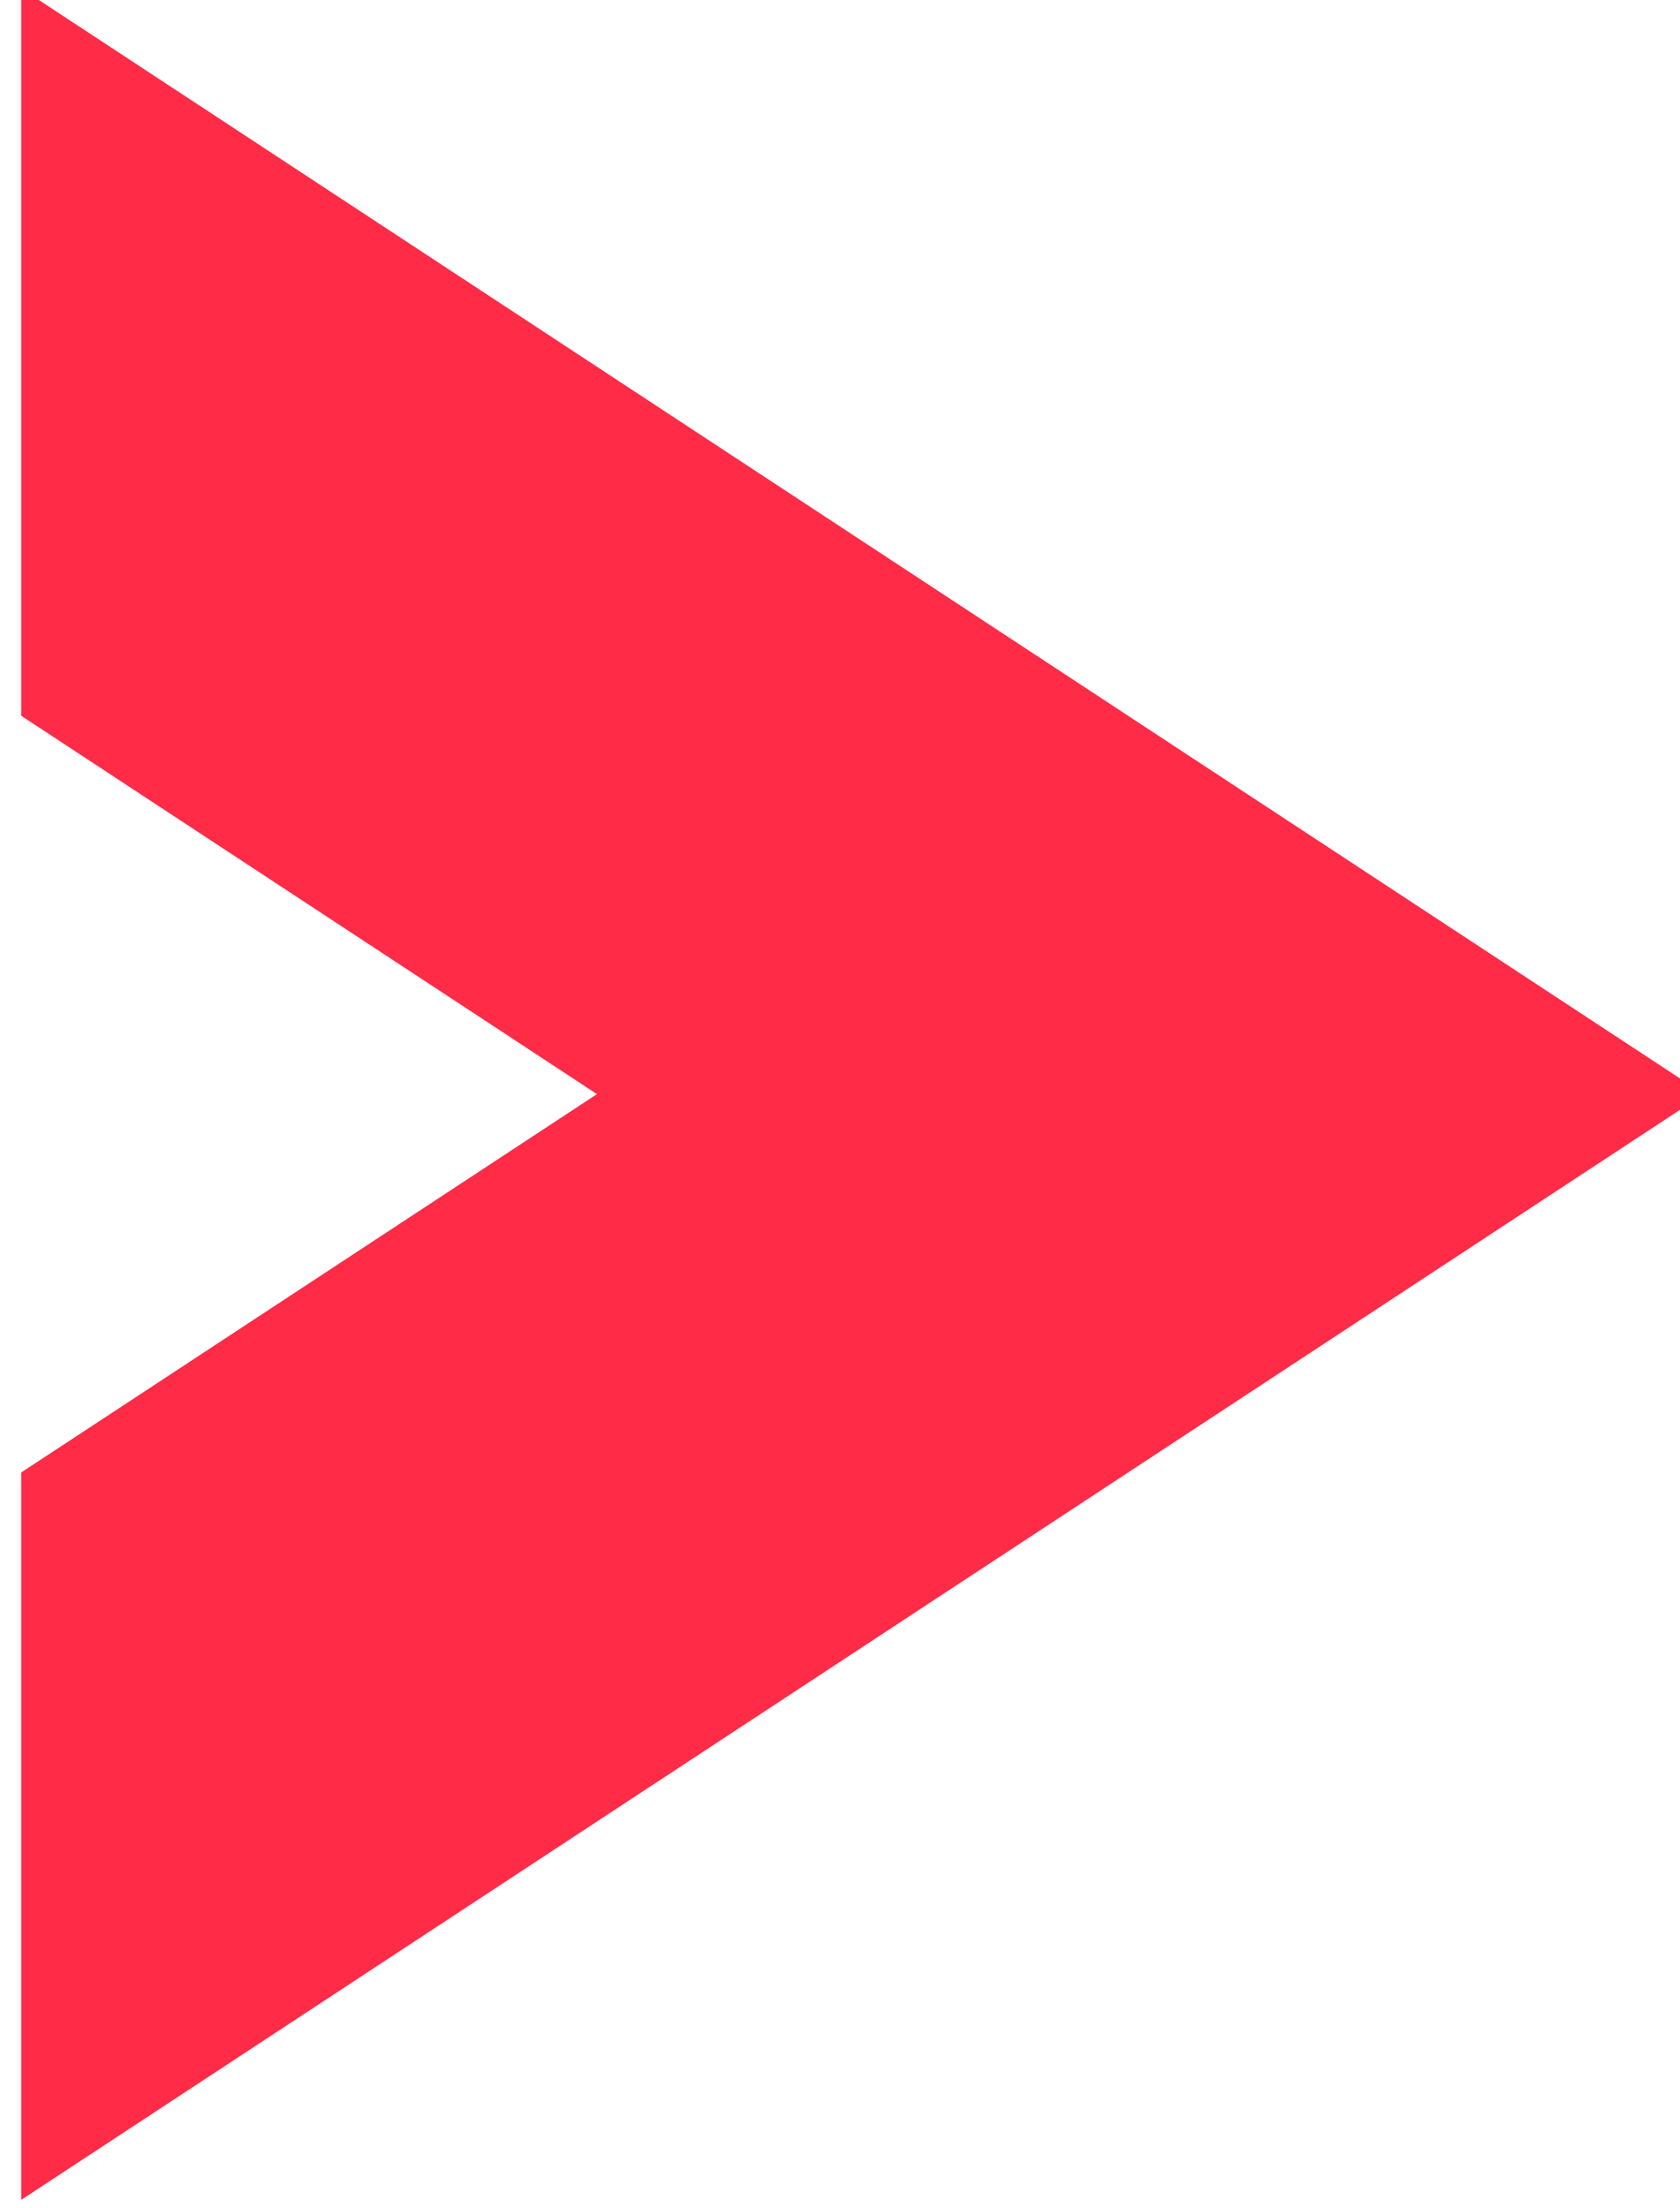 <?xml version="1.0" encoding="UTF-8" standalone="no"?>
<!-- Created with Inkscape (http://www.inkscape.org/) -->

<svg
   width="9.074mm"
   height="11.923mm"
   viewBox="0 0 9.074 11.923"
   version="1.1"
   id="svg1"
   xml:space="preserve"
   xmlns:inkscape="http://www.inkscape.org/namespaces/inkscape"
   xmlns:sodipodi="http://sodipodi.sourceforge.net/DTD/sodipodi-0.dtd"
   xmlns="http://www.w3.org/2000/svg"
   xmlns:svg="http://www.w3.org/2000/svg"><sodipodi:namedview
     id="namedview1"
     pagecolor="#ffffff"
     bordercolor="#000000"
     borderopacity="0.25"
     inkscape:showpageshadow="2"
     inkscape:pageopacity="0.0"
     inkscape:pagecheckerboard="true"
     inkscape:deskcolor="#d1d1d1"
     inkscape:document-units="mm" /><defs
     id="defs1" /><g
     inkscape:label="Layer 1"
     inkscape:groupmode="layer"
     id="layer1"
     transform="translate(-112.005,-42.496)"><g
       id="g1"
       transform="matrix(0.265,0,0,0.265,38.825,82.354)"><g
         id="OBJECTS"
         transform="translate(17.603,-127.282)">&#10;	&#10;	&#10;	&#10;	&#10;	&#10;	&#10;	&#10;	&#10;	&#10;	&#10;	&#10;	&#10;	&#10;	&#10;	&#10;	&#10;<g
   id="g31"
   transform="translate(52.397,233.282)">&#10;	<radialGradient
   id="SVGID_1_"
   cx="180"
   cy="144"
   r="162.997"
   gradientUnits="userSpaceOnUse"
   gradientTransform="translate(-6.77,88.014)">&#10;		<stop
   offset="0"
   style="stop-color:#FFFFFF"
   id="stop1" />&#10;		<stop
   offset="1"
   style="stop-color:#F5F5F5"
   id="stop2" />&#10;	</radialGradient>&#10;	&#10;	<g
   id="g30"
   transform="translate(9.478,-291.124)">&#10;		<polygon
   style="fill:#ff2b47"
   points="56.58,57.012 22.284,34.48 22.284,39.266 49.296,57.012 22.284,74.759 22.284,79.544 "
   id="polygon2" />&#10;		<polygon
   style="fill:#ff2b47"
   points="114.854,57.012 80.557,34.48 80.557,43.553 101.044,57.012 80.557,70.472 80.557,79.544 "
   id="polygon3" />&#10;		<polygon
   style="fill:#ff2b47"
   points="173.128,57.012 138.831,34.48 138.831,47.74 152.944,57.012 138.831,66.284 138.831,79.544 "
   id="polygon4" />&#10;		<polygon
   style="fill:#ff2b47"
   points="231.401,57.012 197.105,34.48 197.105,49.302 208.84,57.012 197.105,64.722 197.105,79.544 "
   id="polygon5" />&#10;		<polygon
   style="fill:#ff2b47"
   points="289.675,57.012 255.379,34.48 255.379,52.227 262.663,57.012 255.379,61.798 255.379,79.544 "
   id="polygon6" />&#10;		<polygon
   style="fill:#ff2b47"
   points="313.652,79.544 347.949,57.012 313.652,34.48 "
   id="polygon7" />&#10;		<path
   style="fill:#000e40"
   d="M 53.185,114.877 26.418,97.291 c -1.775,-1.166 -4.134,0.107 -4.134,2.231 v 35.17 c 0,2.123 2.36,3.397 4.134,2.231 l 26.767,-17.585 c 1.604,-1.054 1.604,-3.407 0,-4.461 z"
   id="path7" />&#10;		<path
   style="fill:#000e40"
   d="M 109.306,113.462 87.313,99.014 c -2.9,-1.905 -6.756,0.175 -6.756,3.645 v 28.897 c 0,3.47 3.856,5.55 6.756,3.645 l 21.992,-14.449 c 2.623,-1.722 2.623,-5.567 10e-4,-7.29 z"
   id="path8" />&#10;		<path
   style="fill:#000e40"
   d="m 165.626,112.179 -17.661,-11.603 c -3.921,-2.576 -9.134,0.237 -9.134,4.928 v 23.205 c 0,4.692 5.213,7.504 9.134,4.928 l 17.661,-11.603 c 3.545,-2.328 3.545,-7.526 0,-9.855 z"
   id="path9" />&#10;		<path
   style="fill:#000e40"
   d="M 222.708,111.396 207.69,101.53 c -4.544,-2.985 -10.585,0.274 -10.585,5.711 v 19.733 c 0,5.437 6.041,8.697 10.585,5.711 l 15.018,-9.867 c 4.109,-2.699 4.109,-8.723 0,-11.422 z"
   id="path10"
   inkscape:export-filename="bulletBlue.svg"
   inkscape:export-xdpi="96"
   inkscape:export-ydpi="96" />&#10;		<path
   style="fill:#000e40"
   d="M 279.393,110.352 267.9,102.801 c -5.375,-3.531 -12.521,0.324 -12.521,6.755 v 15.101 c 0,6.431 7.146,10.287 12.521,6.755 l 11.493,-7.551 c 4.859,-3.191 4.859,-10.317 0,-13.509 z"
   id="path11" />&#10;		<path
   style="fill:#000e40"
   d="m 335.903,109.193 -7.582,-4.981 c -6.297,-4.137 -14.668,0.38 -14.668,7.914 v 9.962 c 0,7.534 8.372,12.051 14.668,7.914 l 7.582,-4.981 c 5.693,-3.74 5.693,-12.088 0,-15.828 z"
   id="path12" />&#10;		<polygon
   style="fill:#ff2b47"
   points="22.284,154.67 48.942,177.202 22.284,199.734 56.58,177.202 "
   id="polygon12" />&#10;		<polygon
   style="fill:#ff2b47"
   points="80.557,154.67 104.484,177.202 80.557,199.734 114.854,177.202 "
   id="polygon13" />&#10;		<polygon
   style="fill:#ff2b47"
   points="138.831,154.67 159.115,177.202 138.831,199.734 173.128,177.202 "
   id="polygon14" />&#10;		<polygon
   style="fill:#ff2b47"
   points="197.105,154.67 211.926,177.202 197.105,199.734 231.401,177.202 "
   id="polygon15" />&#10;		<polygon
   style="fill:#ff2b47"
   points="255.379,154.67 268.075,177.202 255.379,199.734 289.675,177.202 "
   id="polygon16" />&#10;		<polygon
   style="fill:#ff2b47"
   points="313.652,154.67 318.761,177.202 313.652,199.734 347.949,177.202 "
   id="polygon17" />&#10;		<g
   id="g19">&#10;			<polygon
   style="fill:#000e40"
   points="26.184,253.069 50.191,237.297 26.184,221.524 "
   id="polygon18" />&#10;			<polygon
   style="fill:#000e40"
   points="20.376,253.069 44.384,237.297 20.376,221.524 "
   id="polygon19" />&#10;		</g>&#10;		<g
   id="g21">&#10;			<polygon
   style="fill:#000e40"
   points="83.729,253.069 107.736,237.297 83.729,221.524 "
   id="polygon20" />&#10;			<polygon
   style="fill:#000e40"
   points="74.522,253.069 98.53,237.297 74.522,221.524 "
   id="polygon21" />&#10;		</g>&#10;		<g
   id="g23">&#10;			<polygon
   style="fill:#000e40"
   points="140.88,253.069 164.887,237.297 140.88,221.524 "
   id="polygon22" />&#10;			<polygon
   style="fill:#000e40"
   points="126.433,253.069 150.44,237.297 126.433,221.524 "
   id="polygon23" />&#10;		</g>&#10;		<g
   id="g25">&#10;			<polygon
   style="fill:#000e40"
   points="198.729,253.069 222.736,237.297 198.729,221.524 "
   id="polygon24" />&#10;			<polygon
   style="fill:#000e40"
   points="182.299,253.069 206.306,237.297 182.299,221.524 "
   id="polygon25" />&#10;		</g>&#10;		<g
   id="g27">&#10;			<polygon
   style="fill:#000e40"
   points="256.357,253.069 280.365,237.297 256.357,221.524 "
   id="polygon26" />&#10;			<polygon
   style="fill:#000e40"
   points="236.918,253.069 260.925,237.297 236.918,221.524 "
   id="polygon27" />&#10;		</g>&#10;		<g
   id="g29">&#10;			<polygon
   style="fill:#000e40"
   points="313.698,253.069 337.705,237.297 313.698,221.524 "
   id="polygon28" />&#10;			<polygon
   style="fill:#000e40"
   points="289.903,253.069 313.91,237.297 289.903,221.524 "
   id="polygon29" />&#10;		</g>&#10;	</g>&#10;</g></g></g></g></svg>

